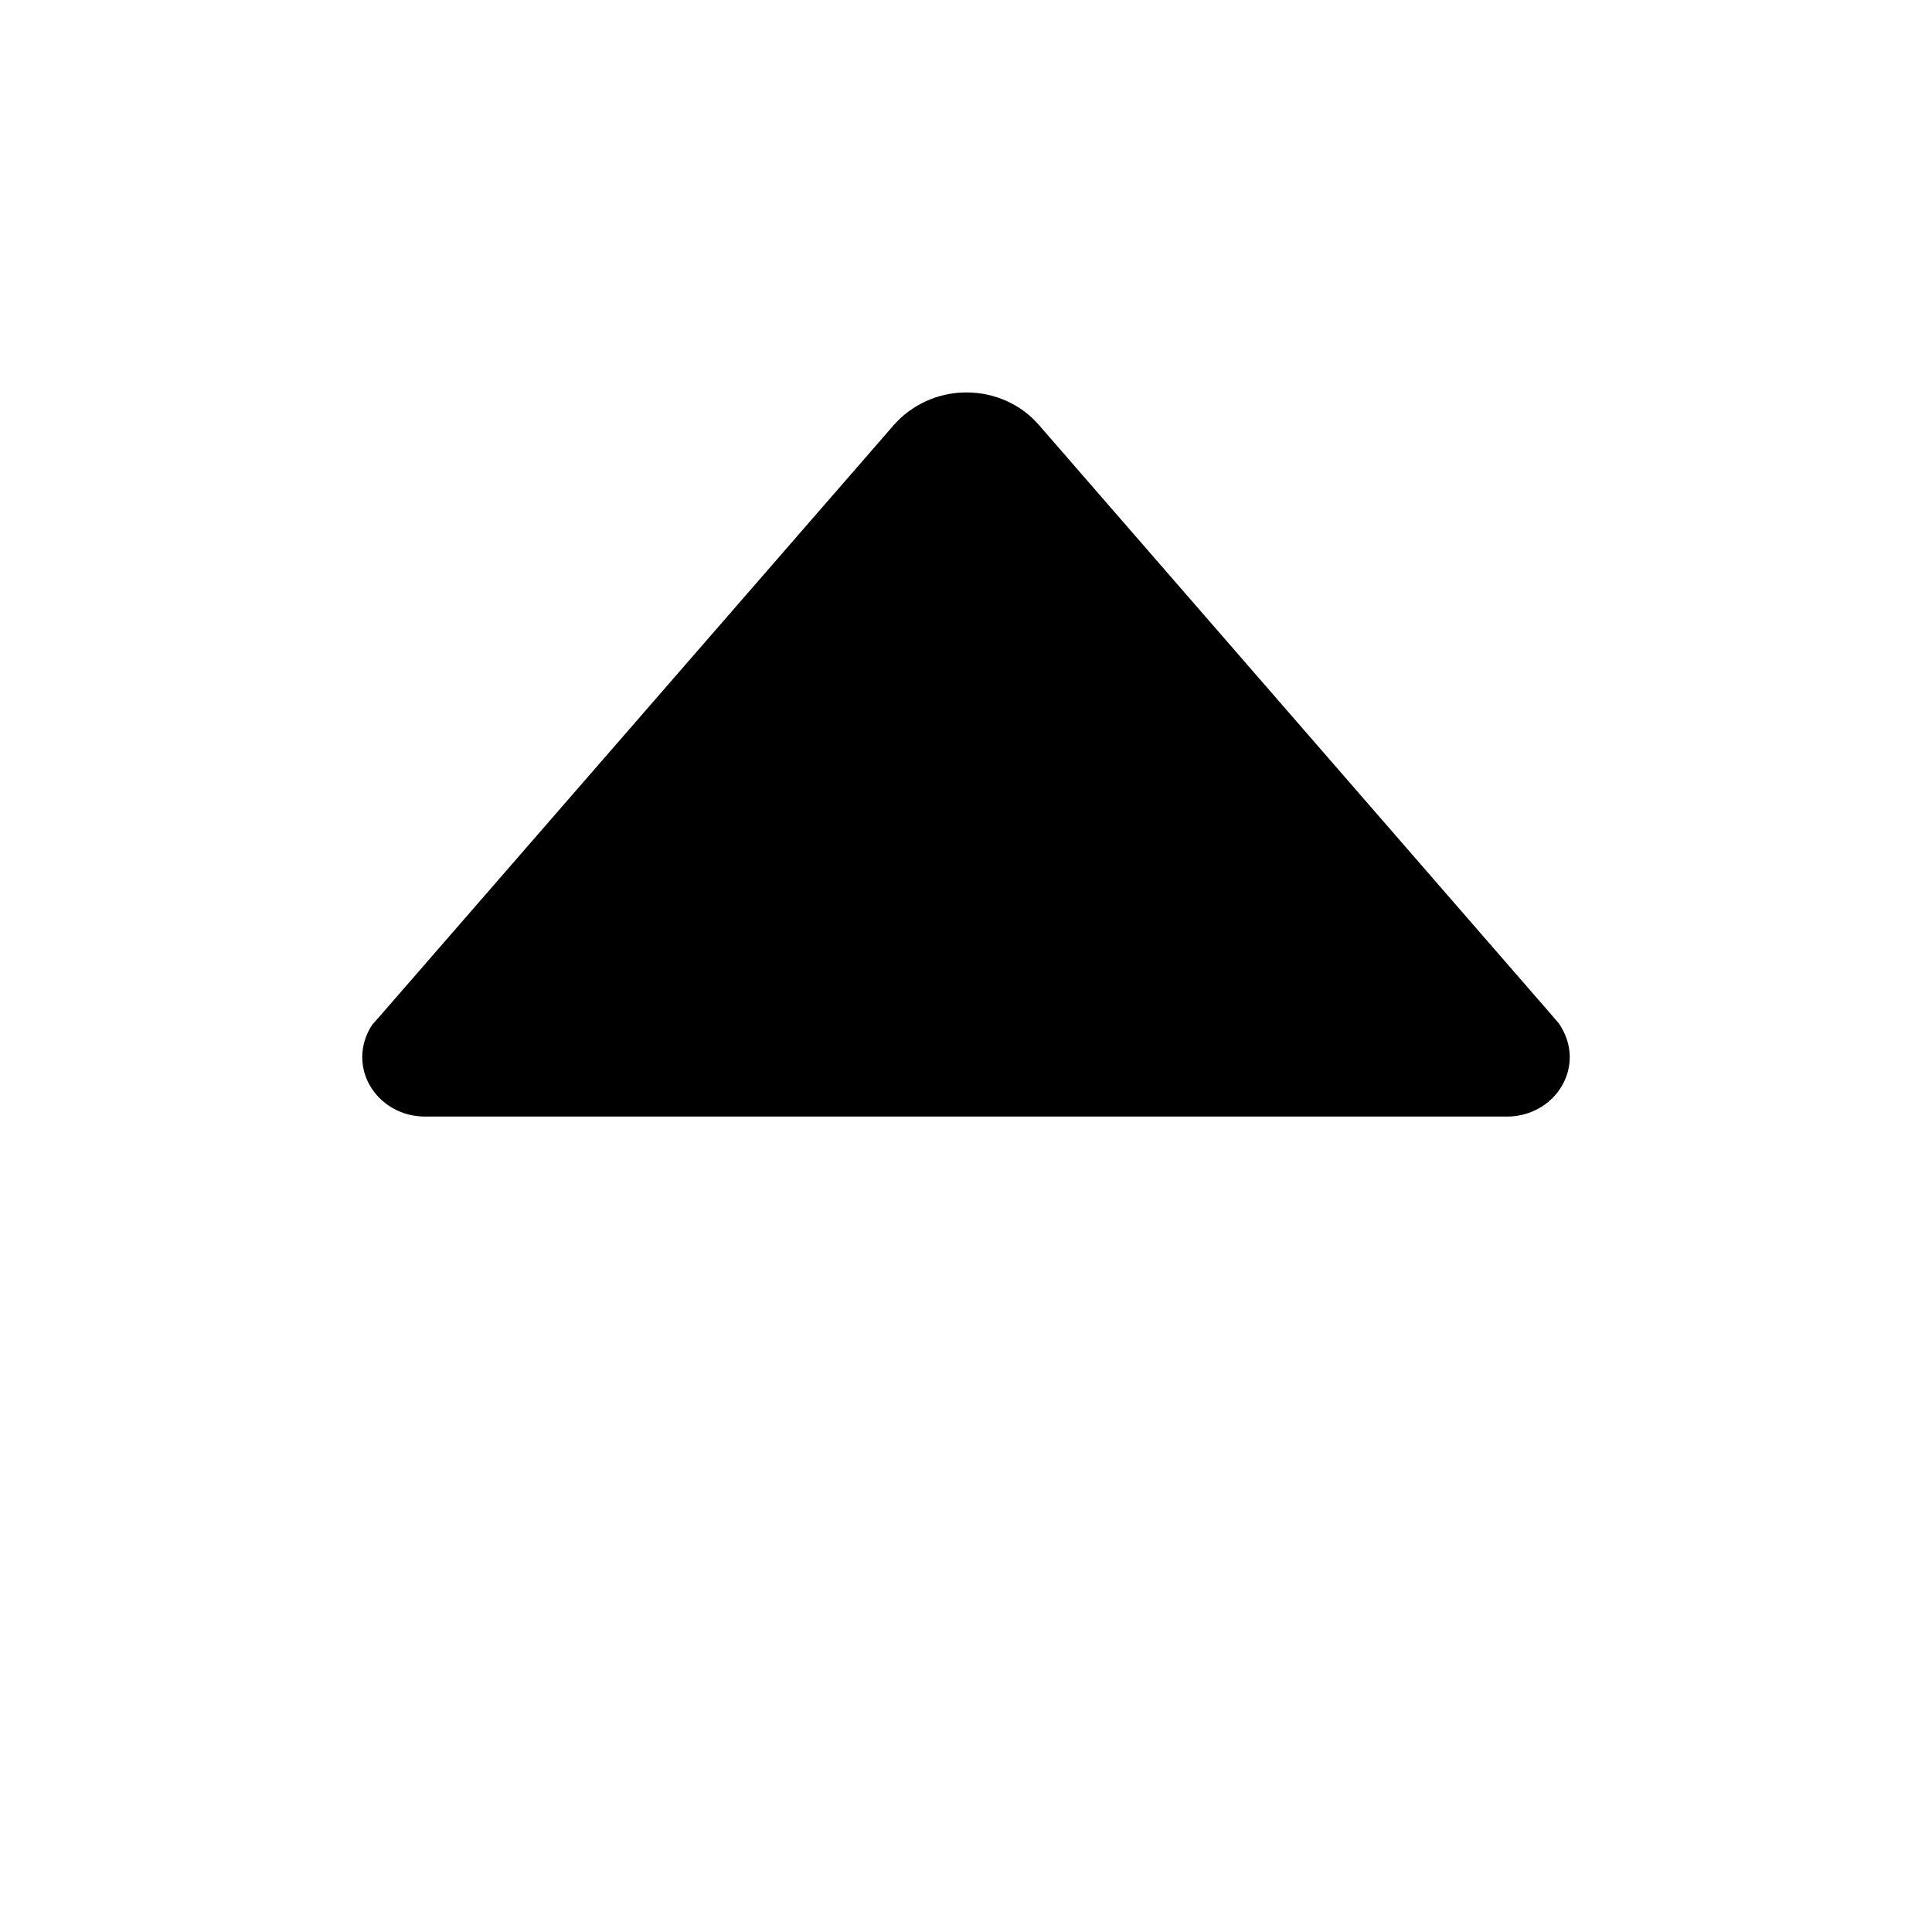 <svg xmlns="http://www.w3.org/2000/svg" width="512" height="512" viewBox="0 0 512 512">
    <path d="M413.1 271.2l-1.8-2.1-136-156.5c-4.6-5.3-11.5-8.6-19.2-8.6-7.7 0-14.6 3.4-19.2 8.6L101 268.9l-2.3 2.6C97 274 96 277 96 280.1c0 8.7 7.4 15.8 16.6 15.8h286.8c9.2 0 16.6-7.1 16.6-15.8 0-3.2-1.1-6.3-2.9-8.9z"/>
</svg>
